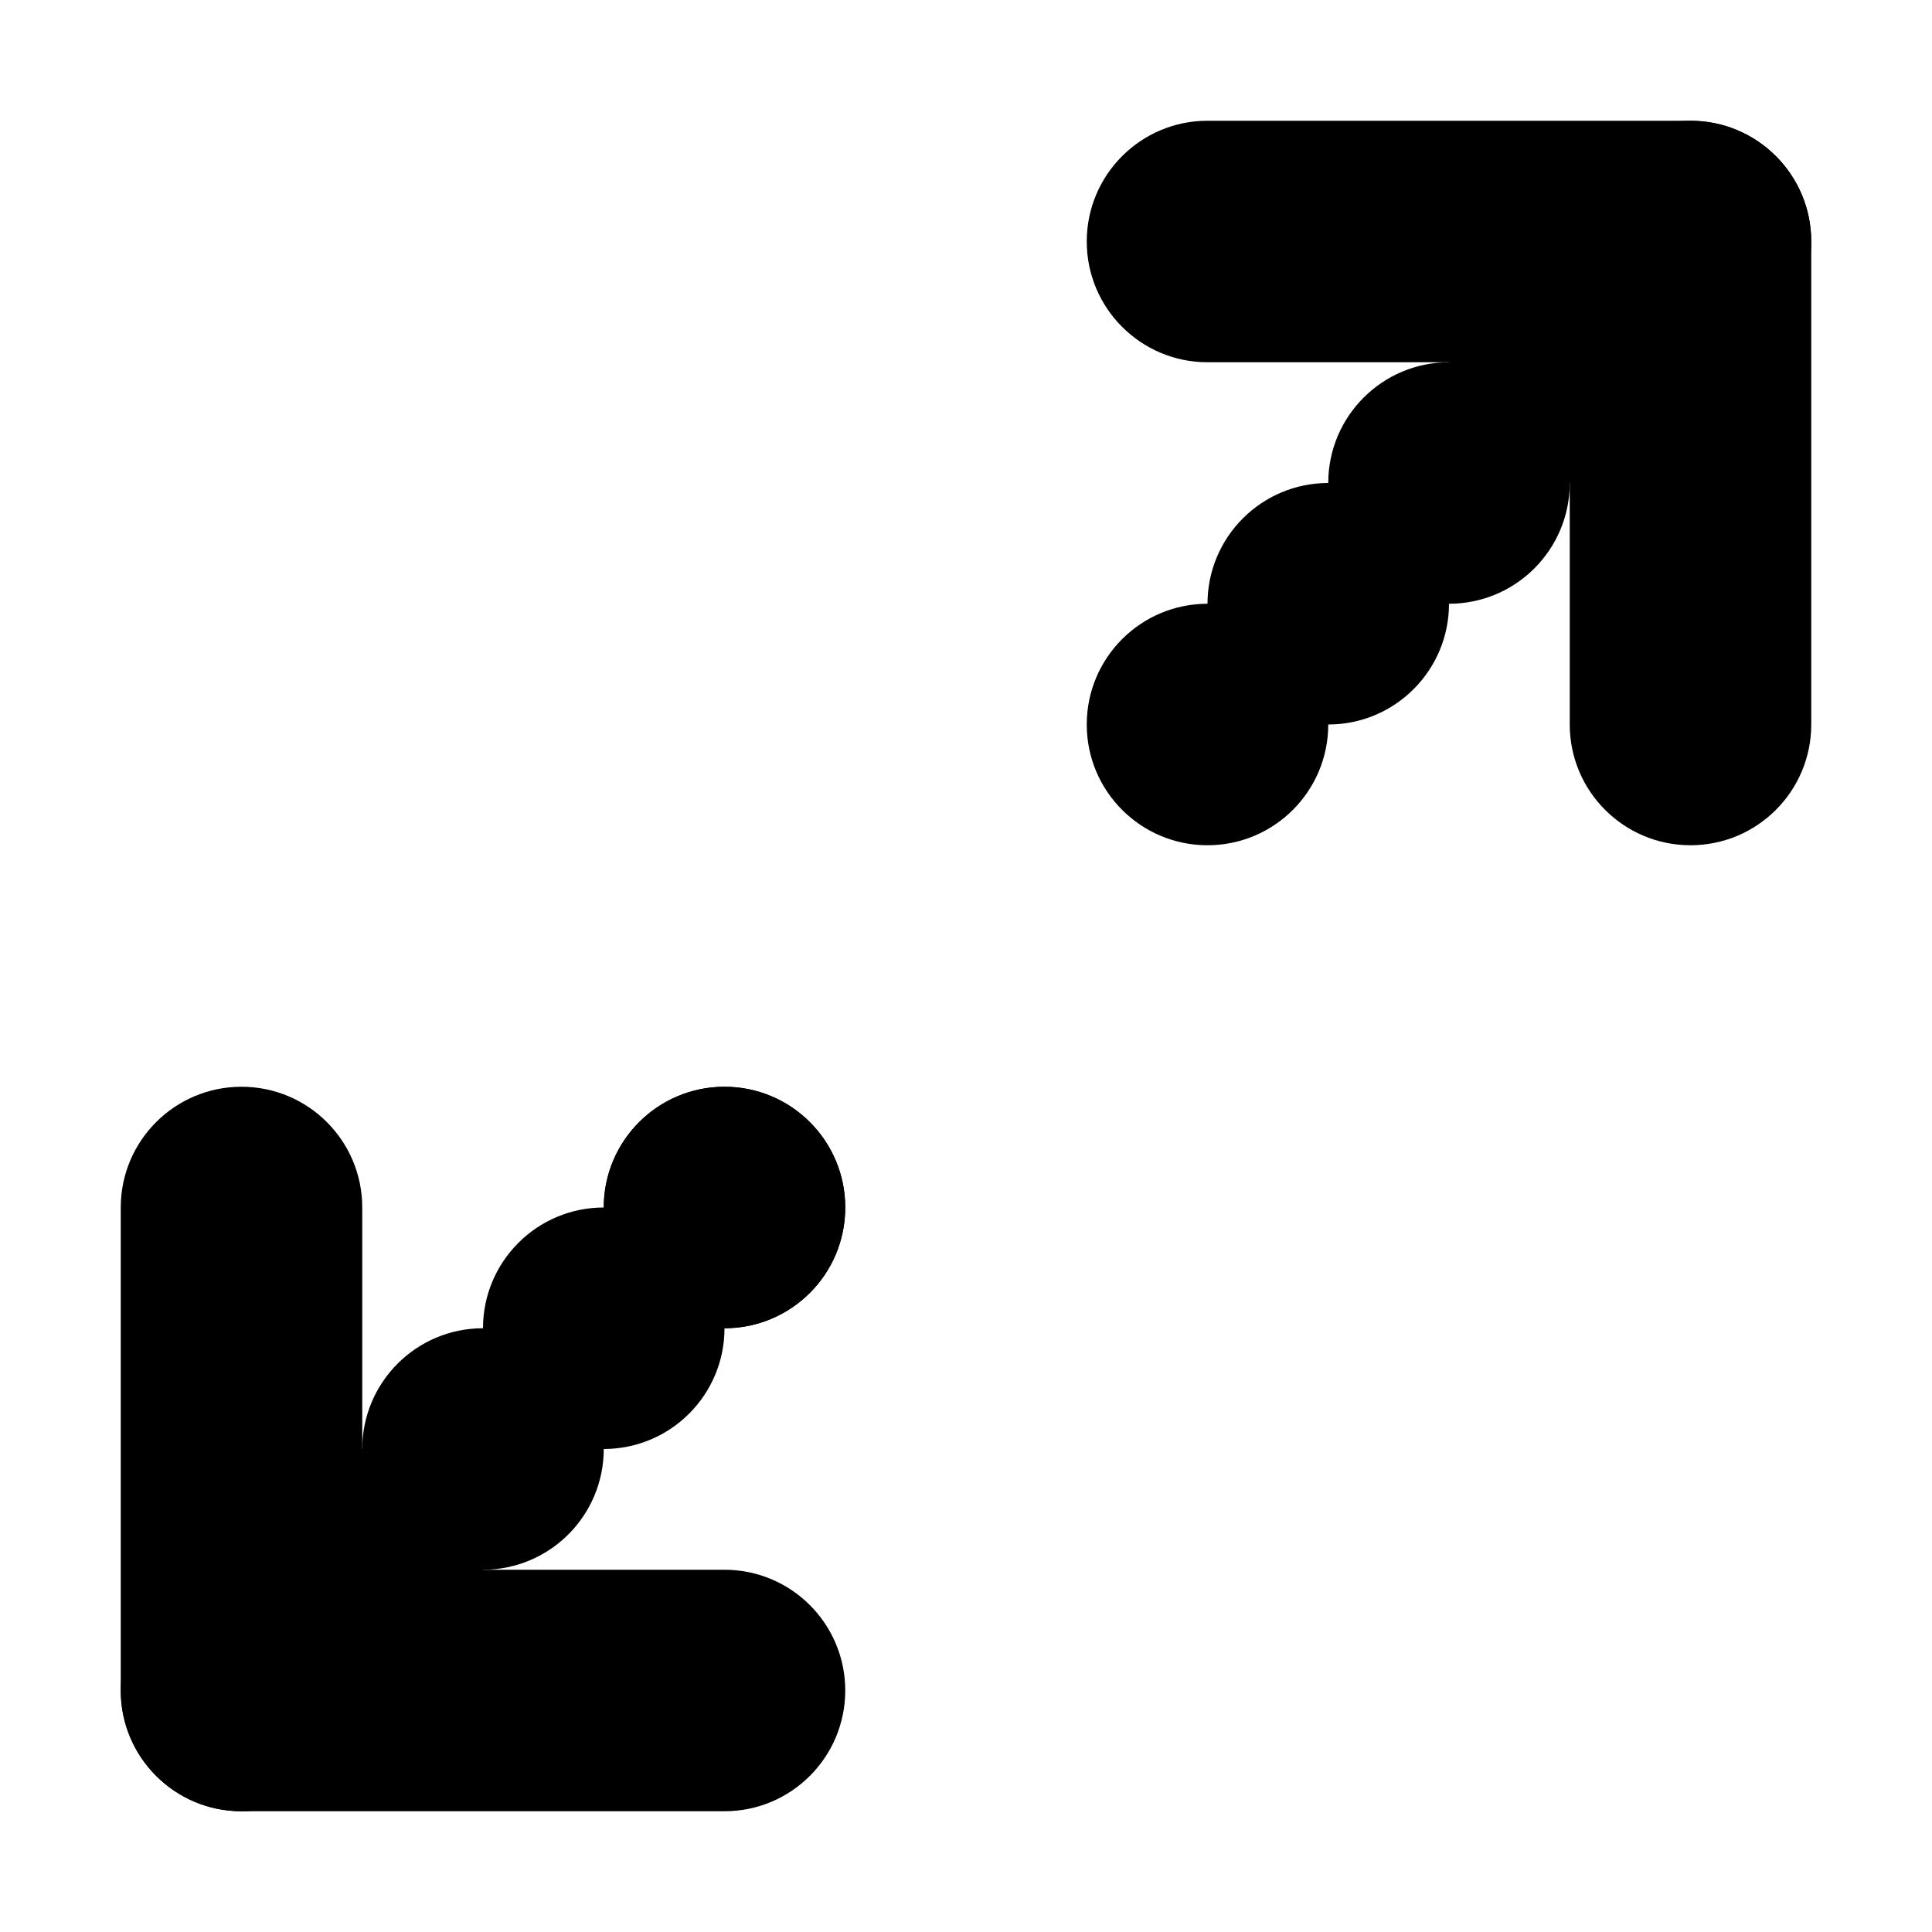 <svg width="128" height="128" viewBox="0 0 128 128" fill="none" xmlns="http://www.w3.org/2000/svg">
<path d="M32 104C32 108.418 28.418 112 24 112C19.582 112 16 108.418 16 104C16 99.582 19.582 96 24 96C28.418 96 32 99.582 32 104Z" fill="black"/>
<path d="M40 96C40 100.418 36.418 104 32 104C27.582 104 24 100.418 24 96C24 91.582 27.582 88 32 88C36.418 88 40 91.582 40 96Z" fill="black"/>
<path d="M48 88C48 92.418 44.418 96 40 96C35.582 96 32 92.418 32 88C32 83.582 35.582 80 40 80C44.418 80 48 83.582 48 88Z" fill="black"/>
<path d="M56 80C56 84.418 52.418 88 48 88C43.582 88 40 84.418 40 80C40 75.582 43.582 72 48 72C52.418 72 56 75.582 56 80Z" fill="black"/>
<path d="M56 80C56 84.418 52.418 88 48 88C43.582 88 40 84.418 40 80C40 75.582 43.582 72 48 72C52.418 72 56 75.582 56 80Z" fill="black"/>
<path d="M88 48C88 52.418 84.418 56 80 56C75.582 56 72 52.418 72 48C72 43.582 75.582 40 80 40C84.418 40 88 43.582 88 48Z" fill="black"/>
<path d="M96 40C96 44.418 92.418 48 88 48C83.582 48 80 44.418 80 40C80 35.582 83.582 32 88 32C92.418 32 96 35.582 96 40Z" fill="black"/>
<path d="M104 32C104 36.418 100.418 40 96 40C91.582 40 88 36.418 88 32C88 27.582 91.582 24 96 24C100.418 24 104 27.582 104 32Z" fill="black"/>
<path d="M112 24C112 28.418 108.418 32 104 32C99.582 32 96 28.418 96 24C96 19.582 99.582 16 104 16C108.418 16 112 19.582 112 24Z" fill="black"/>
<path d="M104 16C104 11.582 107.582 8 112 8C116.418 8 120 11.582 120 16V48C120 52.418 116.418 56 112 56C107.582 56 104 52.418 104 48V16Z" fill="black"/>
<path d="M24 112C24 116.418 20.418 120 16 120C11.582 120 8 116.418 8 112L8 80C8 75.582 11.582 72 16 72C20.418 72 24 75.582 24 80L24 112Z" fill="black"/>
<path d="M112 8C116.418 8 120 11.582 120 16C120 20.418 116.418 24 112 24L80 24C75.582 24 72 20.418 72 16C72 11.582 75.582 8 80 8L112 8Z" fill="black"/>
<path d="M16 120C11.582 120 8 116.418 8 112C8 107.582 11.582 104 16 104H48C52.418 104 56 107.582 56 112C56 116.418 52.418 120 48 120L16 120Z" fill="black"/>
</svg>
